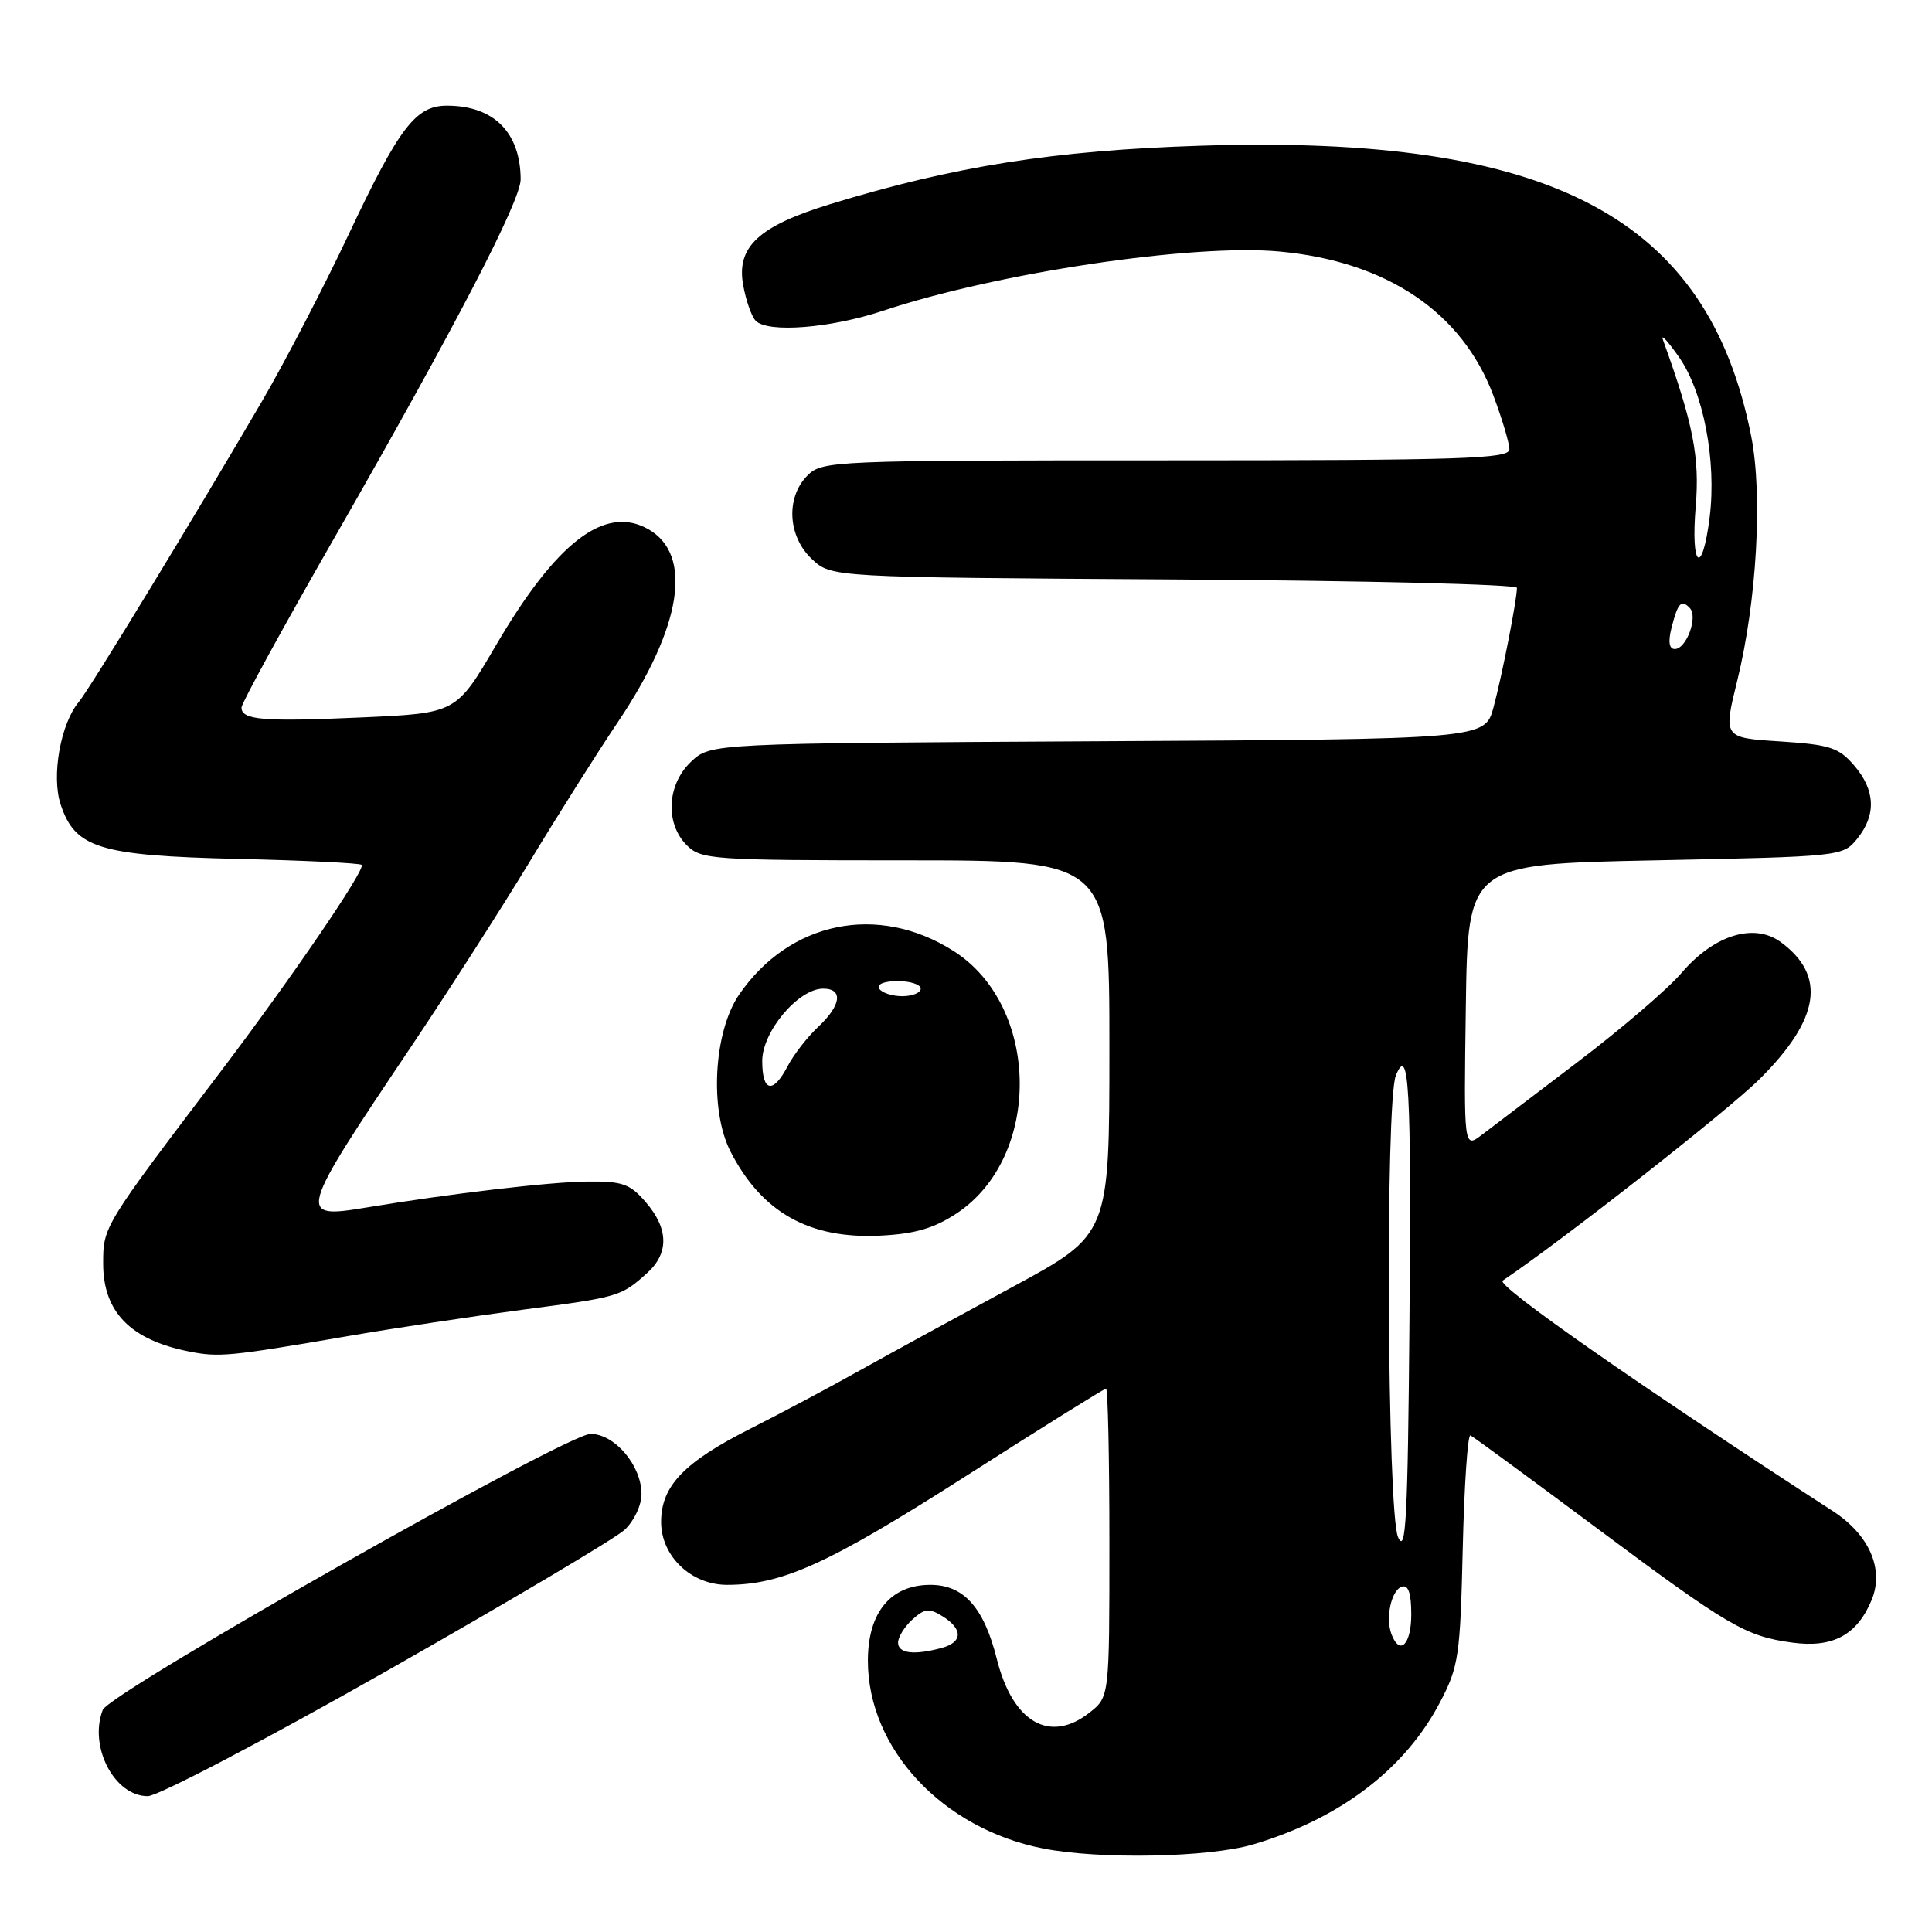 <?xml version="1.0" encoding="UTF-8" standalone="no"?>
<!DOCTYPE svg PUBLIC "-//W3C//DTD SVG 1.1//EN" "http://www.w3.org/Graphics/SVG/1.1/DTD/svg11.dtd" >
<svg xmlns="http://www.w3.org/2000/svg" xmlns:xlink="http://www.w3.org/1999/xlink" version="1.1" viewBox="0 0 256 256">
 <g >
 <path fill="currentColor"
d=" M 166.07 244.39 C 177.56 240.98 186.16 234.44 190.82 225.54 C 193.28 220.85 193.49 219.43 193.82 205.20 C 194.02 196.78 194.48 190.03 194.84 190.20 C 195.20 190.36 202.56 195.76 211.19 202.19 C 229.06 215.51 231.25 216.80 237.46 217.65 C 242.85 218.39 246.07 216.66 248.00 212.01 C 249.69 207.93 247.70 203.37 242.87 200.23 C 217.32 183.68 198.18 170.31 199.11 169.69 C 207.22 164.22 229.01 147.12 233.20 142.94 C 241.14 135.03 242.02 129.31 236.00 124.86 C 232.45 122.23 227.14 123.86 222.81 128.92 C 220.99 131.05 214.84 136.32 209.15 140.64 C 203.46 144.96 197.71 149.33 196.38 150.35 C 193.96 152.20 193.96 152.20 194.23 133.35 C 194.50 114.50 194.50 114.50 219.34 114.00 C 243.96 113.50 244.20 113.48 246.09 111.14 C 248.64 107.99 248.50 104.69 245.68 101.42 C 243.64 99.05 242.46 98.67 235.85 98.24 C 228.33 97.76 228.33 97.76 230.21 90.13 C 232.78 79.64 233.58 65.63 232.05 57.83 C 226.33 28.78 205.57 17.82 159.06 19.31 C 139.69 19.93 126.41 22.02 110.04 27.04 C 100.50 29.96 97.54 32.72 98.48 37.81 C 98.85 39.84 99.59 41.95 100.13 42.50 C 101.73 44.15 110.06 43.49 117.00 41.18 C 132.12 36.14 158.08 32.26 169.57 33.33 C 183.78 34.65 193.75 41.37 197.89 52.44 C 199.05 55.54 200.00 58.73 200.00 59.54 C 200.00 60.80 193.76 61.00 154.50 61.00 C 110.33 61.00 108.94 61.06 107.00 63.00 C 104.10 65.90 104.37 71.06 107.58 74.08 C 110.16 76.50 110.16 76.50 155.58 76.78 C 180.56 76.93 201.00 77.43 201.00 77.89 C 201.00 79.48 199.03 89.52 197.90 93.72 C 196.75 97.95 196.75 97.95 145.46 98.22 C 94.16 98.50 94.16 98.50 91.58 100.92 C 88.37 103.94 88.10 109.10 91.00 112.00 C 92.90 113.90 94.33 114.00 120.00 114.00 C 147.00 114.00 147.00 114.00 147.00 138.79 C 147.00 163.58 147.00 163.58 134.25 170.48 C 127.24 174.27 118.12 179.25 114.00 181.55 C 109.88 183.86 103.35 187.33 99.50 189.27 C 90.63 193.74 87.60 196.90 87.60 201.66 C 87.60 206.20 91.58 210.00 96.34 210.00 C 103.65 210.00 109.77 207.22 127.81 195.70 C 137.88 189.26 146.32 184.00 146.56 184.00 C 146.80 184.00 147.00 193.19 147.00 204.43 C 147.00 224.85 147.00 224.85 144.37 226.93 C 139.11 231.07 134.19 228.23 132.09 219.85 C 130.38 213.00 127.70 210.00 123.28 210.00 C 118.01 210.00 115.00 213.65 115.00 220.05 C 115.00 231.72 124.88 242.31 138.20 244.93 C 145.69 246.41 160.21 246.13 166.07 244.39 Z  M 51.26 221.40 C 67.34 212.27 81.51 203.86 82.75 202.72 C 84.01 201.56 85.00 199.47 85.00 197.96 C 85.00 194.18 81.45 190.00 78.25 190.00 C 75.07 190.00 14.49 224.28 13.61 226.58 C 11.74 231.46 15.16 238.00 19.58 238.00 C 20.92 238.00 35.18 230.53 51.26 221.40 Z  M 46.00 177.06 C 52.33 175.97 62.84 174.39 69.36 173.53 C 81.99 171.88 82.29 171.80 85.75 168.68 C 88.66 166.06 88.60 162.81 85.58 159.31 C 83.48 156.86 82.48 156.51 77.83 156.56 C 72.79 156.61 59.58 158.17 48.50 160.01 C 39.32 161.54 39.47 161.02 54.42 138.77 C 59.32 131.47 66.41 120.42 70.17 114.21 C 73.92 107.99 79.18 99.67 81.85 95.71 C 90.37 83.04 91.87 73.47 85.87 70.10 C 80.15 66.89 73.74 71.80 65.72 85.50 C 60.45 94.50 60.45 94.50 47.98 95.06 C 34.85 95.65 32.00 95.41 32.00 93.75 C 32.00 93.19 37.57 83.01 44.39 71.12 C 60.33 43.30 69.00 26.60 68.99 23.76 C 68.95 17.53 65.42 14.00 59.22 14.00 C 55.08 14.00 52.91 16.85 46.20 31.06 C 42.94 37.97 37.80 47.87 34.78 53.06 C 26.08 67.98 11.85 91.35 10.45 93.00 C 8.03 95.87 6.79 102.83 8.03 106.58 C 9.94 112.39 13.14 113.38 31.50 113.81 C 40.30 114.01 47.69 114.37 47.92 114.60 C 48.49 115.16 38.65 129.58 29.16 142.09 C 13.65 162.54 13.67 162.51 13.67 167.44 C 13.67 173.83 17.27 177.53 25.00 179.07 C 29.02 179.87 30.38 179.74 46.00 177.06 Z  M 126.76 160.78 C 138.10 153.27 137.85 133.30 126.33 126.00 C 116.34 119.66 104.61 122.06 97.93 131.80 C 94.56 136.73 93.99 147.11 96.80 152.59 C 100.94 160.66 107.23 164.19 116.63 163.73 C 121.25 163.50 123.76 162.76 126.76 160.78 Z  M 119.00 217.65 C 119.00 216.92 119.86 215.53 120.90 214.59 C 122.53 213.12 123.12 213.06 124.90 214.17 C 127.63 215.88 127.57 217.61 124.75 218.37 C 121.09 219.35 119.00 219.09 119.00 217.65 Z  M 184.39 216.57 C 183.55 214.40 184.35 210.71 185.75 210.24 C 186.61 209.96 187.00 211.10 187.00 213.92 C 187.00 217.90 185.49 219.43 184.39 216.57 Z  M 185.25 203.68 C 183.81 200.44 183.55 145.92 184.96 142.50 C 186.70 138.27 187.02 144.11 186.76 175.01 C 186.54 201.19 186.29 206.03 185.25 203.68 Z  M 221.47 83.25 C 222.32 79.88 222.78 79.37 223.91 80.57 C 225.02 81.74 223.46 86.00 221.92 86.00 C 221.18 86.00 221.02 85.05 221.47 83.25 Z  M 224.69 67.12 C 225.24 60.60 224.37 56.16 220.34 45.00 C 220.04 44.17 220.99 45.20 222.45 47.28 C 225.71 51.90 227.47 61.08 226.54 68.53 C 225.55 76.44 224.01 75.27 224.69 67.12 Z  M 101.00 140.58 C 101.00 136.68 105.79 131.00 109.08 131.00 C 111.76 131.00 111.47 133.21 108.40 136.08 C 106.98 137.41 105.17 139.74 104.38 141.25 C 102.43 144.99 101.00 144.71 101.00 140.58 Z  M 116.50 131.00 C 116.14 130.42 117.16 130.00 118.94 130.00 C 120.62 130.00 122.00 130.45 122.00 131.00 C 122.00 131.55 120.90 132.00 119.56 132.00 C 118.22 132.00 116.84 131.55 116.50 131.00 Z "/>
</g>
</svg>